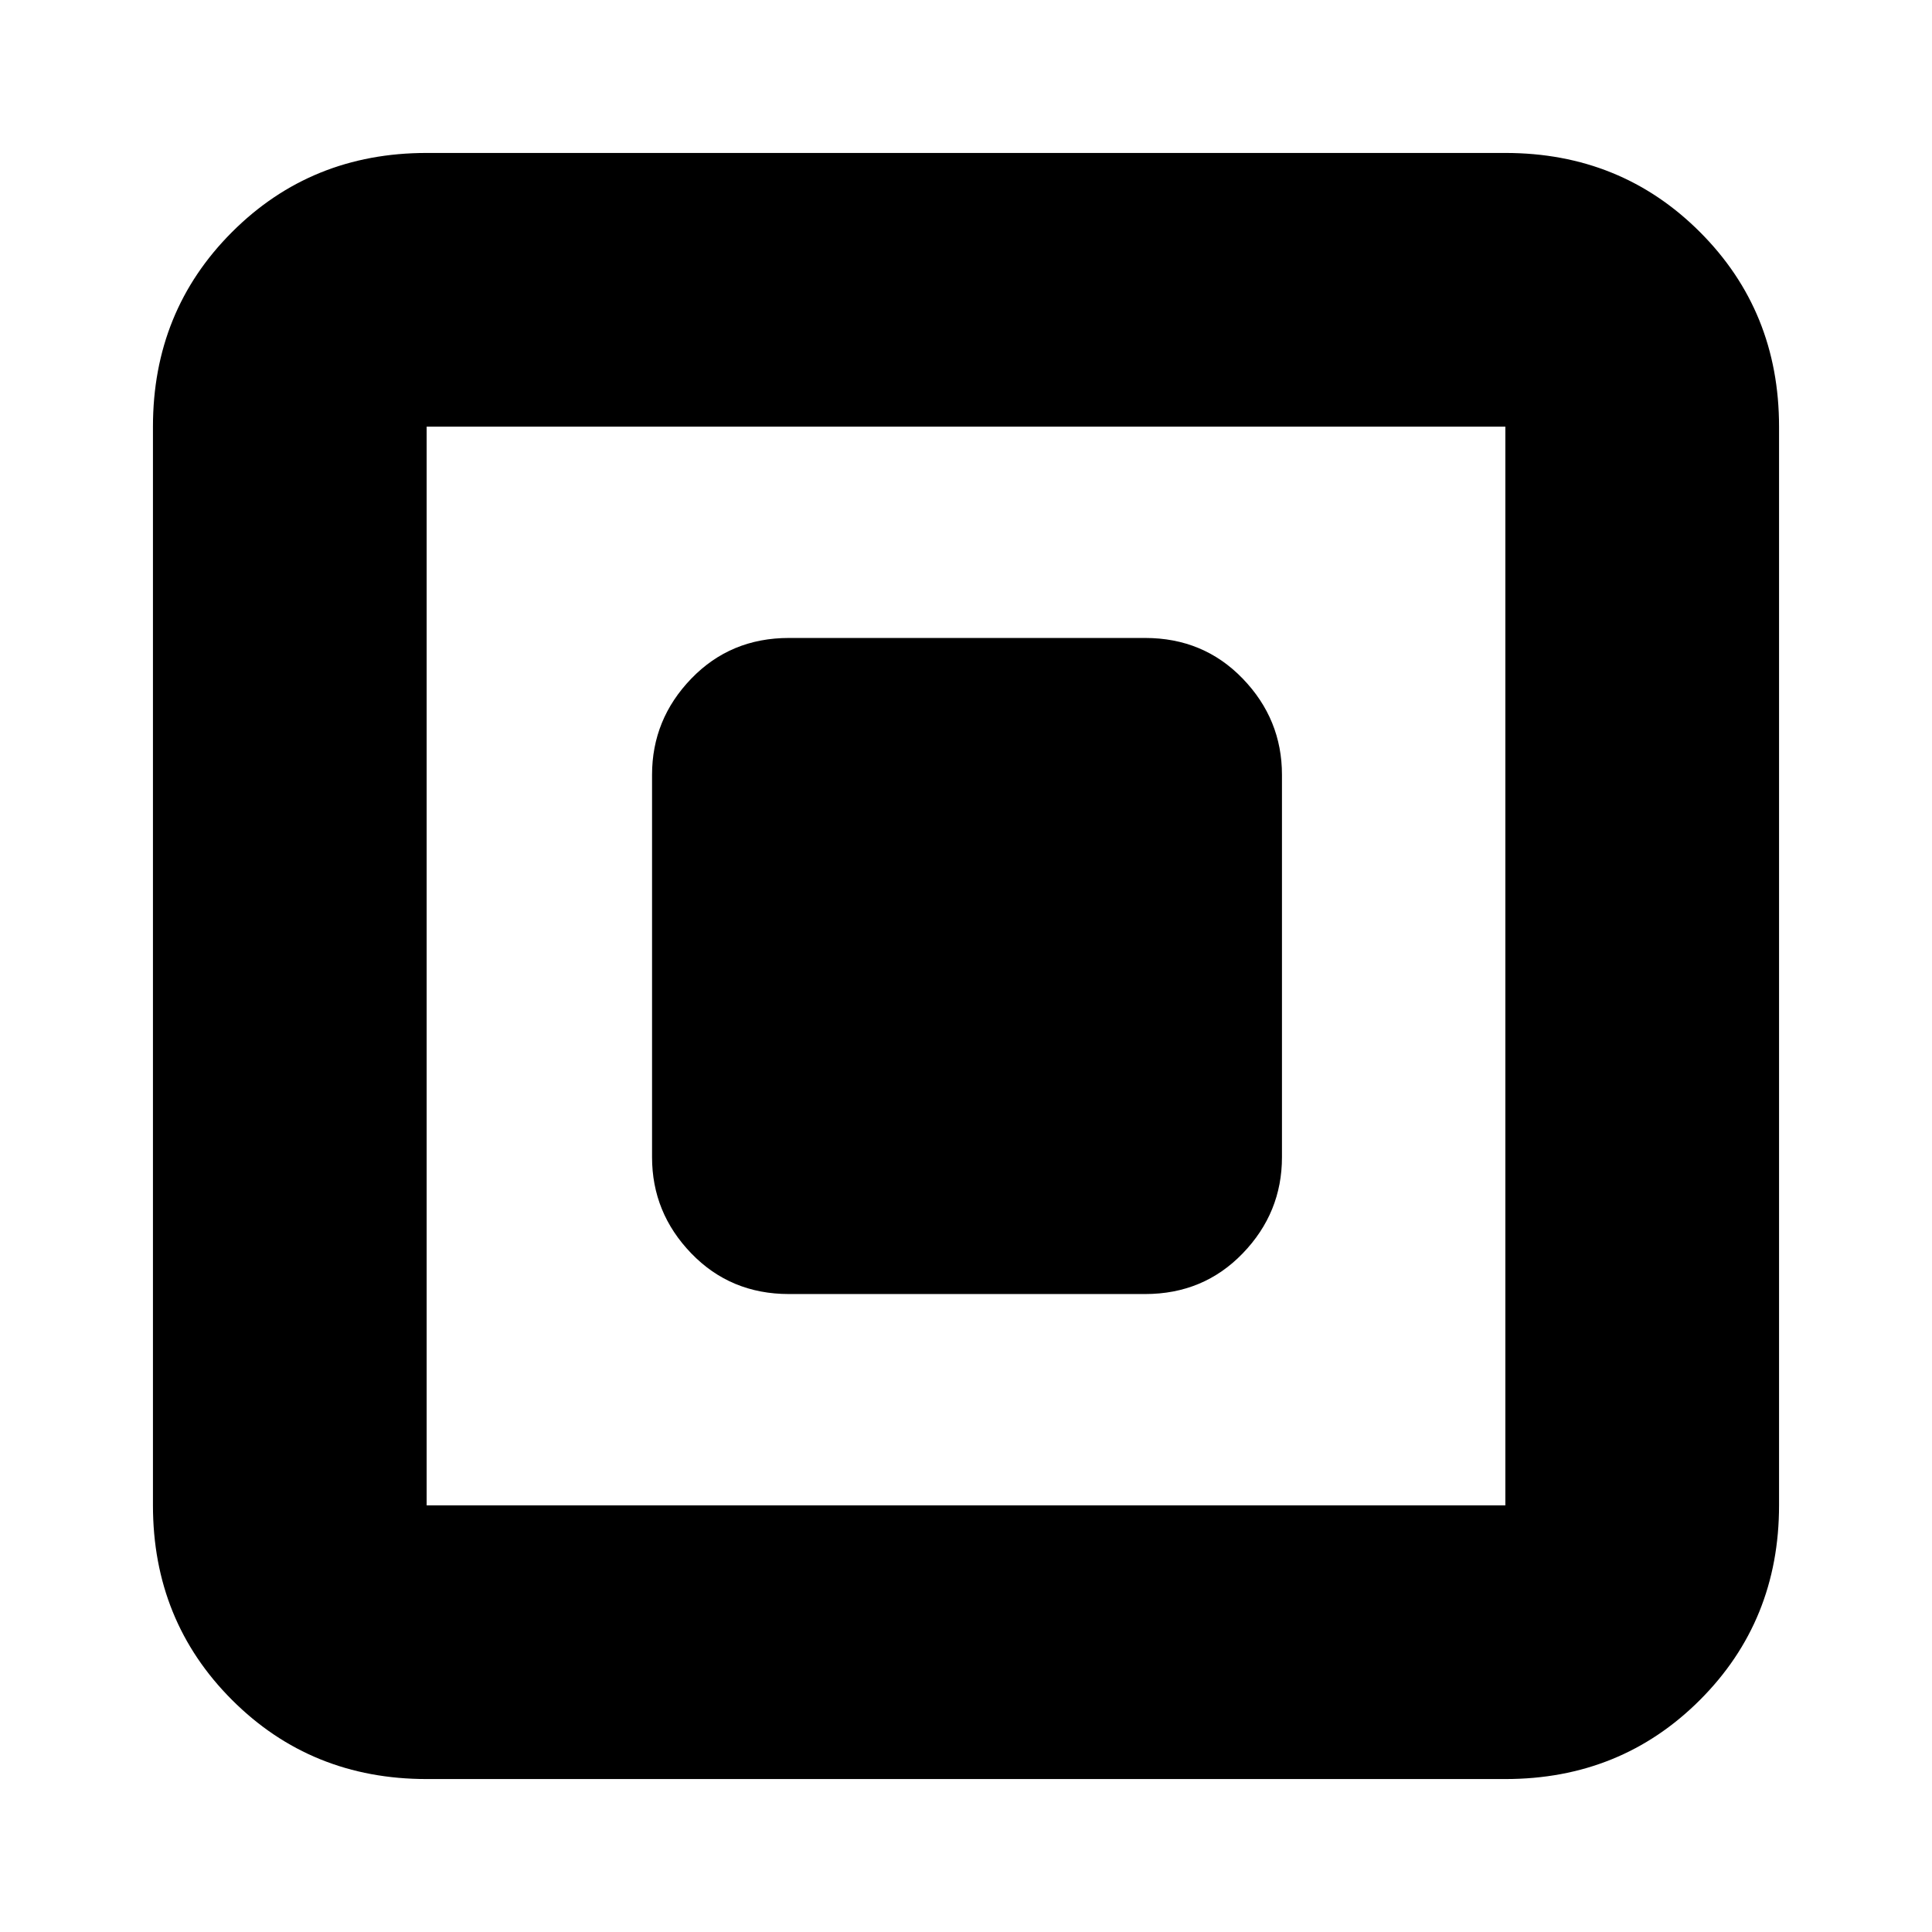 <svg xmlns="http://www.w3.org/2000/svg" height="24" viewBox="0 -960 960 960" width="24"><path d="M392-317h177q29 0 48.5-20.2T637-385v-190q0-27.6-19.5-47.8Q598-643 569-643H392q-29 0-48.5 20.2T324-575v190q0 27.6 19.5 47.8Q363-317 392-317ZM212-76q-57.4 0-96.7-39.3Q76-154.6 76-212v-536q0-57.4 39.3-96.7Q154.6-884 212-884h536q57.4 0 96.7 39.3Q884-805.4 884-748v536q0 57.4-39.3 96.7Q805.4-76 748-76H212Zm0-136h536v-536H212v536Zm0-536v536-536Z"/></svg>